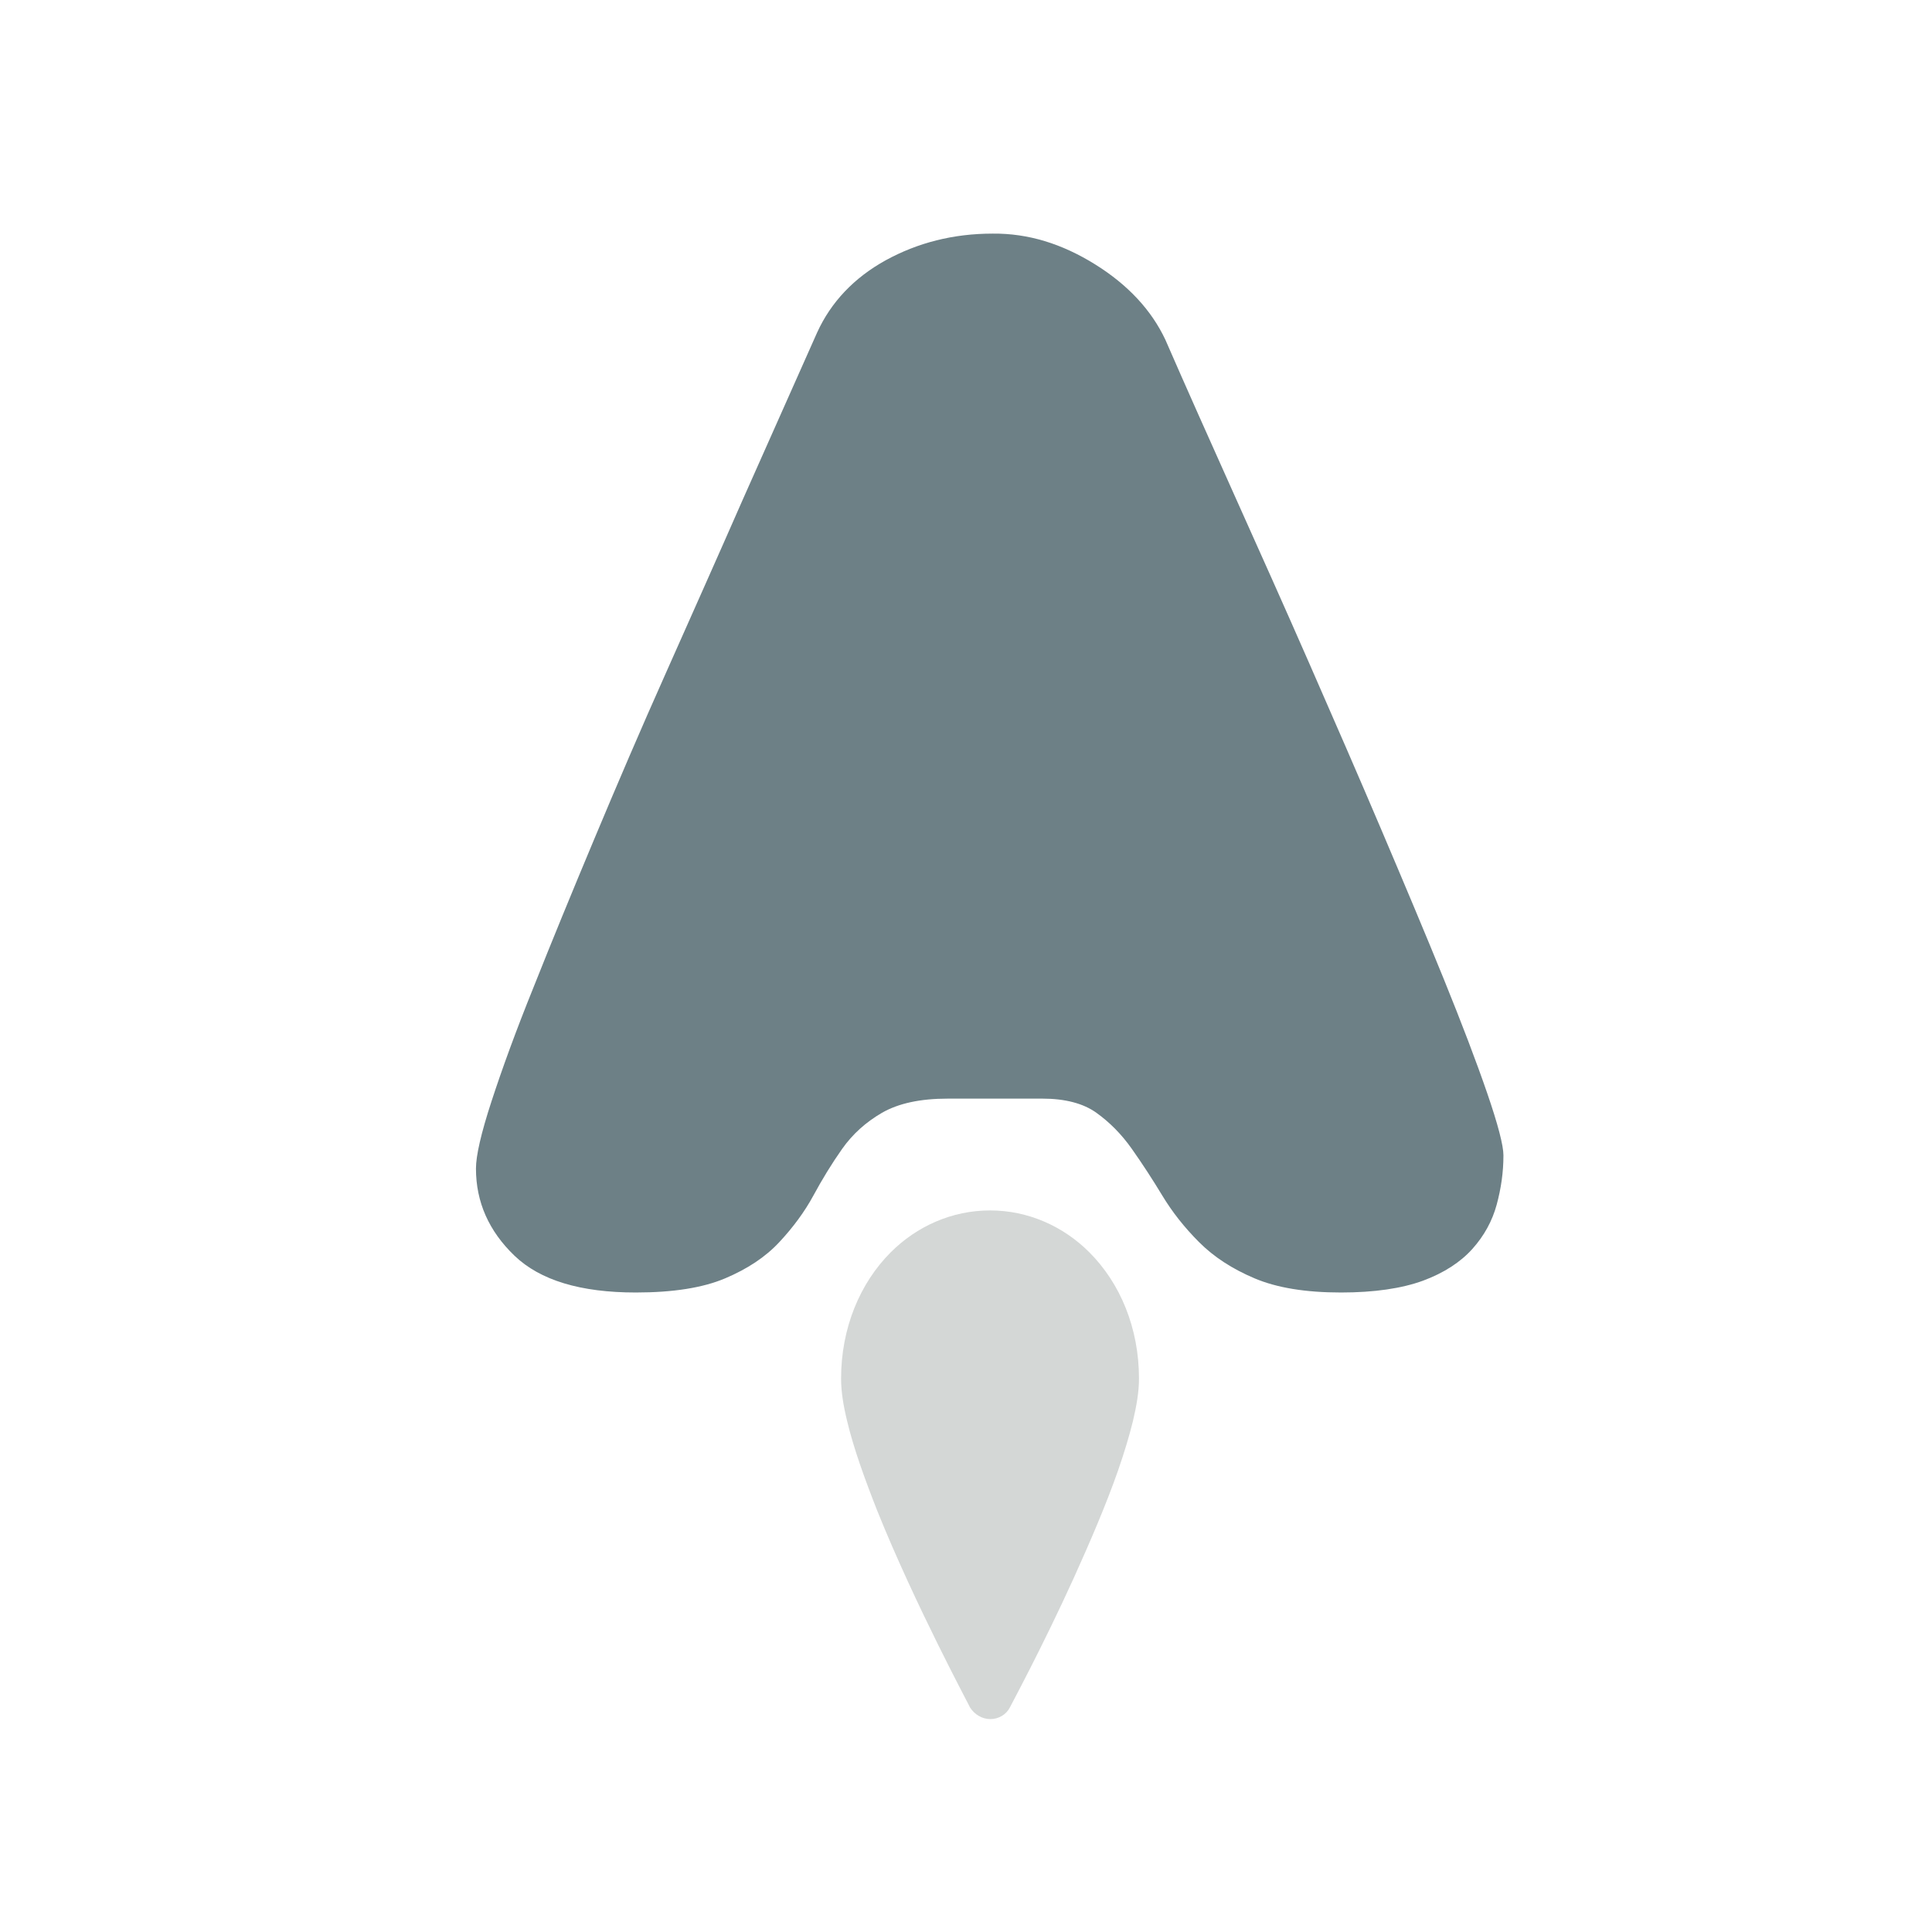 <svg viewBox="15.7 723.6 572 572" xmlns="http://www.w3.org/2000/svg"><path d="M339.917 801.866c9.8 6.1 16.7 13.6 20.8 22.3 6.1 14 12.9 29.2 20.3 45.7 7.4 16.5 14.9 33.2 22.3 50.1s14.6 33.4 21.4 49.4c6.8 16 13 30.7 18.4 44 5.4 13.3 9.7 24.6 12.9 33.9 3.2 9.3 4.8 15.5 4.8 18.4 0 5-.7 9.8-2 14.6-1.3 4.8-3.7 9.2-7.2 13.1-3.5 3.9-8.4 7.1-14.6 9.4-6.3 2.3-14.4 3.5-24.3 3.5-10.5 0-19-1.4-25.6-4.2-6.6-2.8-12-6.3-16.4-10.7-4.4-4.4-8-9-10.9-13.8-2.9-4.8-5.9-9.4-9-13.8-3.1-4.4-6.6-7.9-10.5-10.7-3.9-2.8-9.3-4.2-16-4.2h-28c-8.2 0-14.6 1.4-19.5 4.2-4.8 2.8-8.7 6.3-11.8 10.7-3.1 4.4-5.9 9-8.5 13.8-2.6 4.8-6 9.4-10.1 13.8s-9.4 7.9-16 10.7c-6.6 2.8-15.4 4.2-26.5 4.2-16.3 0-28.3-3.6-35.9-10.9-7.6-7.3-11.4-15.9-11.4-25.8 0-3.8 1.5-10.4 4.6-19.9 3.1-9.5 7.2-20.8 12.5-33.9 5.2-13.1 11.2-27.7 17.9-43.7 6.7-16 13.8-32.6 21.4-49.6 7.6-17.1 15.2-34.1 22.7-51.2 7.6-17.1 14.9-33.5 21.9-49.2 4.1-9 10.9-16.2 20.3-21.4 9.5-5.2 20-7.9 31.7-7.9 10.5-.1 20.5 3 30.3 9.1z" fill="#6D8086"></path><path d="M308.917 1232.566c2.4 0 4.7-1.3 5.8-3.5 0-.1 9.5-17.6 18.9-38.3 4.7-10.4 9.5-21.5 13.1-31.8 1.8-5.2 3.3-10.1 4.4-14.6 1.1-4.6 1.8-8.8 1.8-12.6 0-14.9-5.5-28.2-14.7-37.4-7.7-7.7-18.1-12.4-29.4-12.4-11.3 0-21.7 4.7-29.4 12.4-9.1 9.1-14.7 22.4-14.7 37.4 0 3.9.7 8.1 1.8 12.6 1.9 8 5.2 17.1 8.9 26.5 11.3 28.1 27.5 58.1 27.5 58.3 1.3 2 3.5 3.4 6 3.4z" fill="#D4D7D6"></path></svg>
